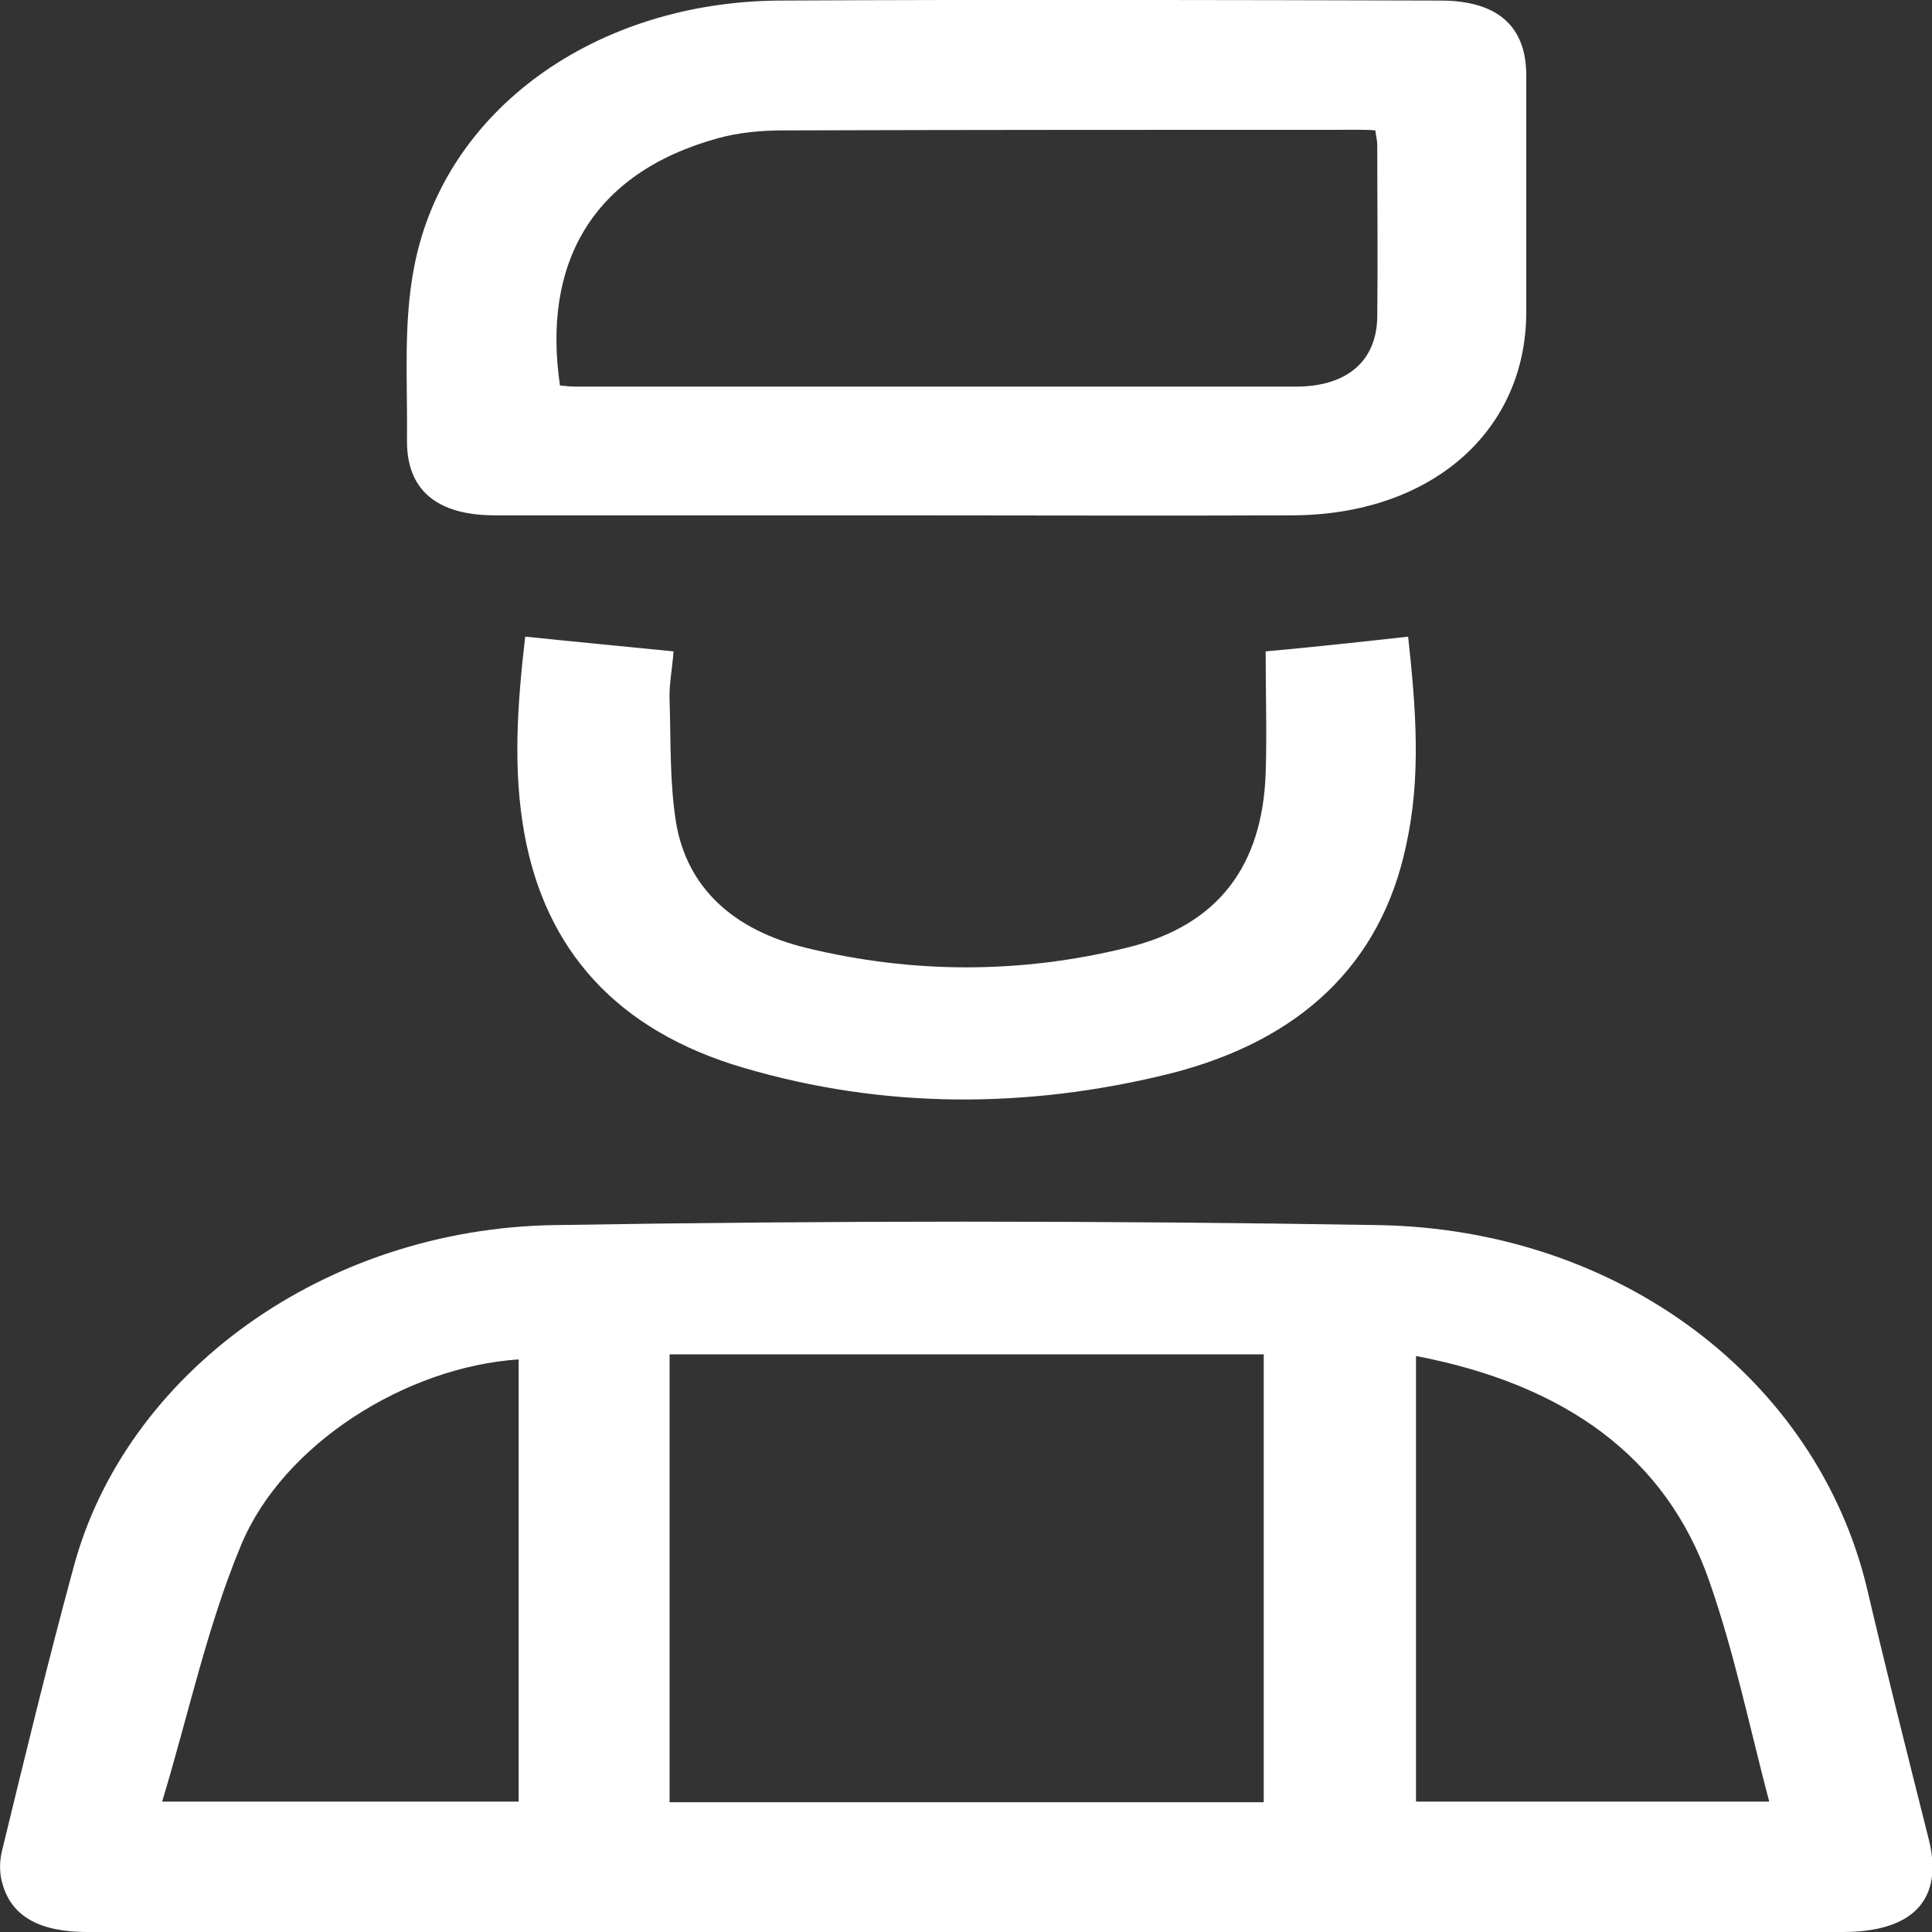 <svg width="38" height="38" viewBox="0 0 38 38" fill="none" xmlns="http://www.w3.org/2000/svg">
<rect x="0" y="0" width="38" height="38" fill="#333333" stroke="none"/>
<g clip-path="url(#clip0_373_1010)">
<path d="M18.981 38C13.222 38 7.476 38 1.717 38C0.788 38 0.233 37.699 0.052 37.063C-0.013 36.863 -0.013 36.617 0.039 36.406C0.491 34.544 0.943 32.681 1.446 30.83C2.466 27.017 6.366 24.163 10.911 24.096C16.308 24.006 21.705 24.006 27.102 24.096C31.867 24.174 35.74 27.14 36.722 31.243C37.109 32.893 37.522 34.532 37.935 36.171C38.233 37.353 37.639 38 36.244 38C30.485 38 24.727 38 18.981 38ZM24.856 26.638C20.943 26.638 17.057 26.638 13.17 26.638C13.17 29.582 13.17 32.503 13.17 35.447C17.07 35.447 20.943 35.447 24.856 35.447C24.856 32.503 24.856 29.57 24.856 26.638ZM27.851 26.671C27.851 29.626 27.851 32.525 27.851 35.435C30.175 35.435 32.461 35.435 34.798 35.435C34.41 33.964 34.114 32.514 33.623 31.109C32.771 28.645 30.769 27.229 27.851 26.671ZM10.201 26.738C7.993 26.883 5.565 28.4 4.739 30.396C4.067 32.012 3.706 33.73 3.189 35.435C5.604 35.435 7.889 35.435 10.201 35.435C10.201 32.514 10.201 29.626 10.201 26.738Z" fill="white"/>
<path d="M17.664 10.136C15.017 10.136 12.383 10.136 9.736 10.136C8.587 10.136 7.993 9.634 8.005 8.653C8.018 7.515 7.928 6.356 8.148 5.241C8.741 2.163 11.711 0.033 15.339 0.011C19.665 -0.011 24.003 1.59646e-05 28.329 0.011C29.452 0.011 30.02 0.513 30.02 1.483C30.02 3.044 30.02 4.594 30.02 6.155C30.008 8.508 28.122 10.136 25.398 10.136C22.816 10.147 20.246 10.136 17.664 10.136ZM11.014 7.582C11.117 7.593 11.221 7.604 11.337 7.604C16.05 7.604 20.775 7.604 25.488 7.604C26.495 7.604 27.076 7.103 27.089 6.233C27.102 5.107 27.089 3.981 27.089 2.854C27.089 2.765 27.064 2.676 27.051 2.565C26.922 2.553 26.831 2.553 26.741 2.553C22.957 2.553 19.174 2.553 15.391 2.565C14.965 2.565 14.513 2.609 14.113 2.721C11.621 3.412 10.665 5.207 11.014 7.582Z" fill="white"/>
<path d="M27.696 12.522C27.851 13.938 27.954 15.287 27.657 16.625C27.167 18.955 25.579 20.483 22.958 21.13C20.181 21.81 17.38 21.81 14.642 21.007C12.111 20.271 10.73 18.666 10.317 16.413C10.084 15.142 10.175 13.86 10.33 12.522C11.298 12.622 12.241 12.711 13.248 12.812C13.222 13.157 13.157 13.47 13.17 13.782C13.196 14.585 13.17 15.399 13.299 16.19C13.519 17.472 14.436 18.298 15.856 18.643C17.961 19.156 20.091 19.156 22.196 18.632C23.952 18.197 24.83 17.038 24.894 15.209C24.92 14.428 24.894 13.659 24.894 12.812C25.759 12.734 26.702 12.633 27.696 12.522Z" fill="white"/>
</g>
<defs>
<clipPath id="clip0_373_1010">
<rect width="38" height="38" fill="white"/>
</clipPath>
</defs>
</svg>
